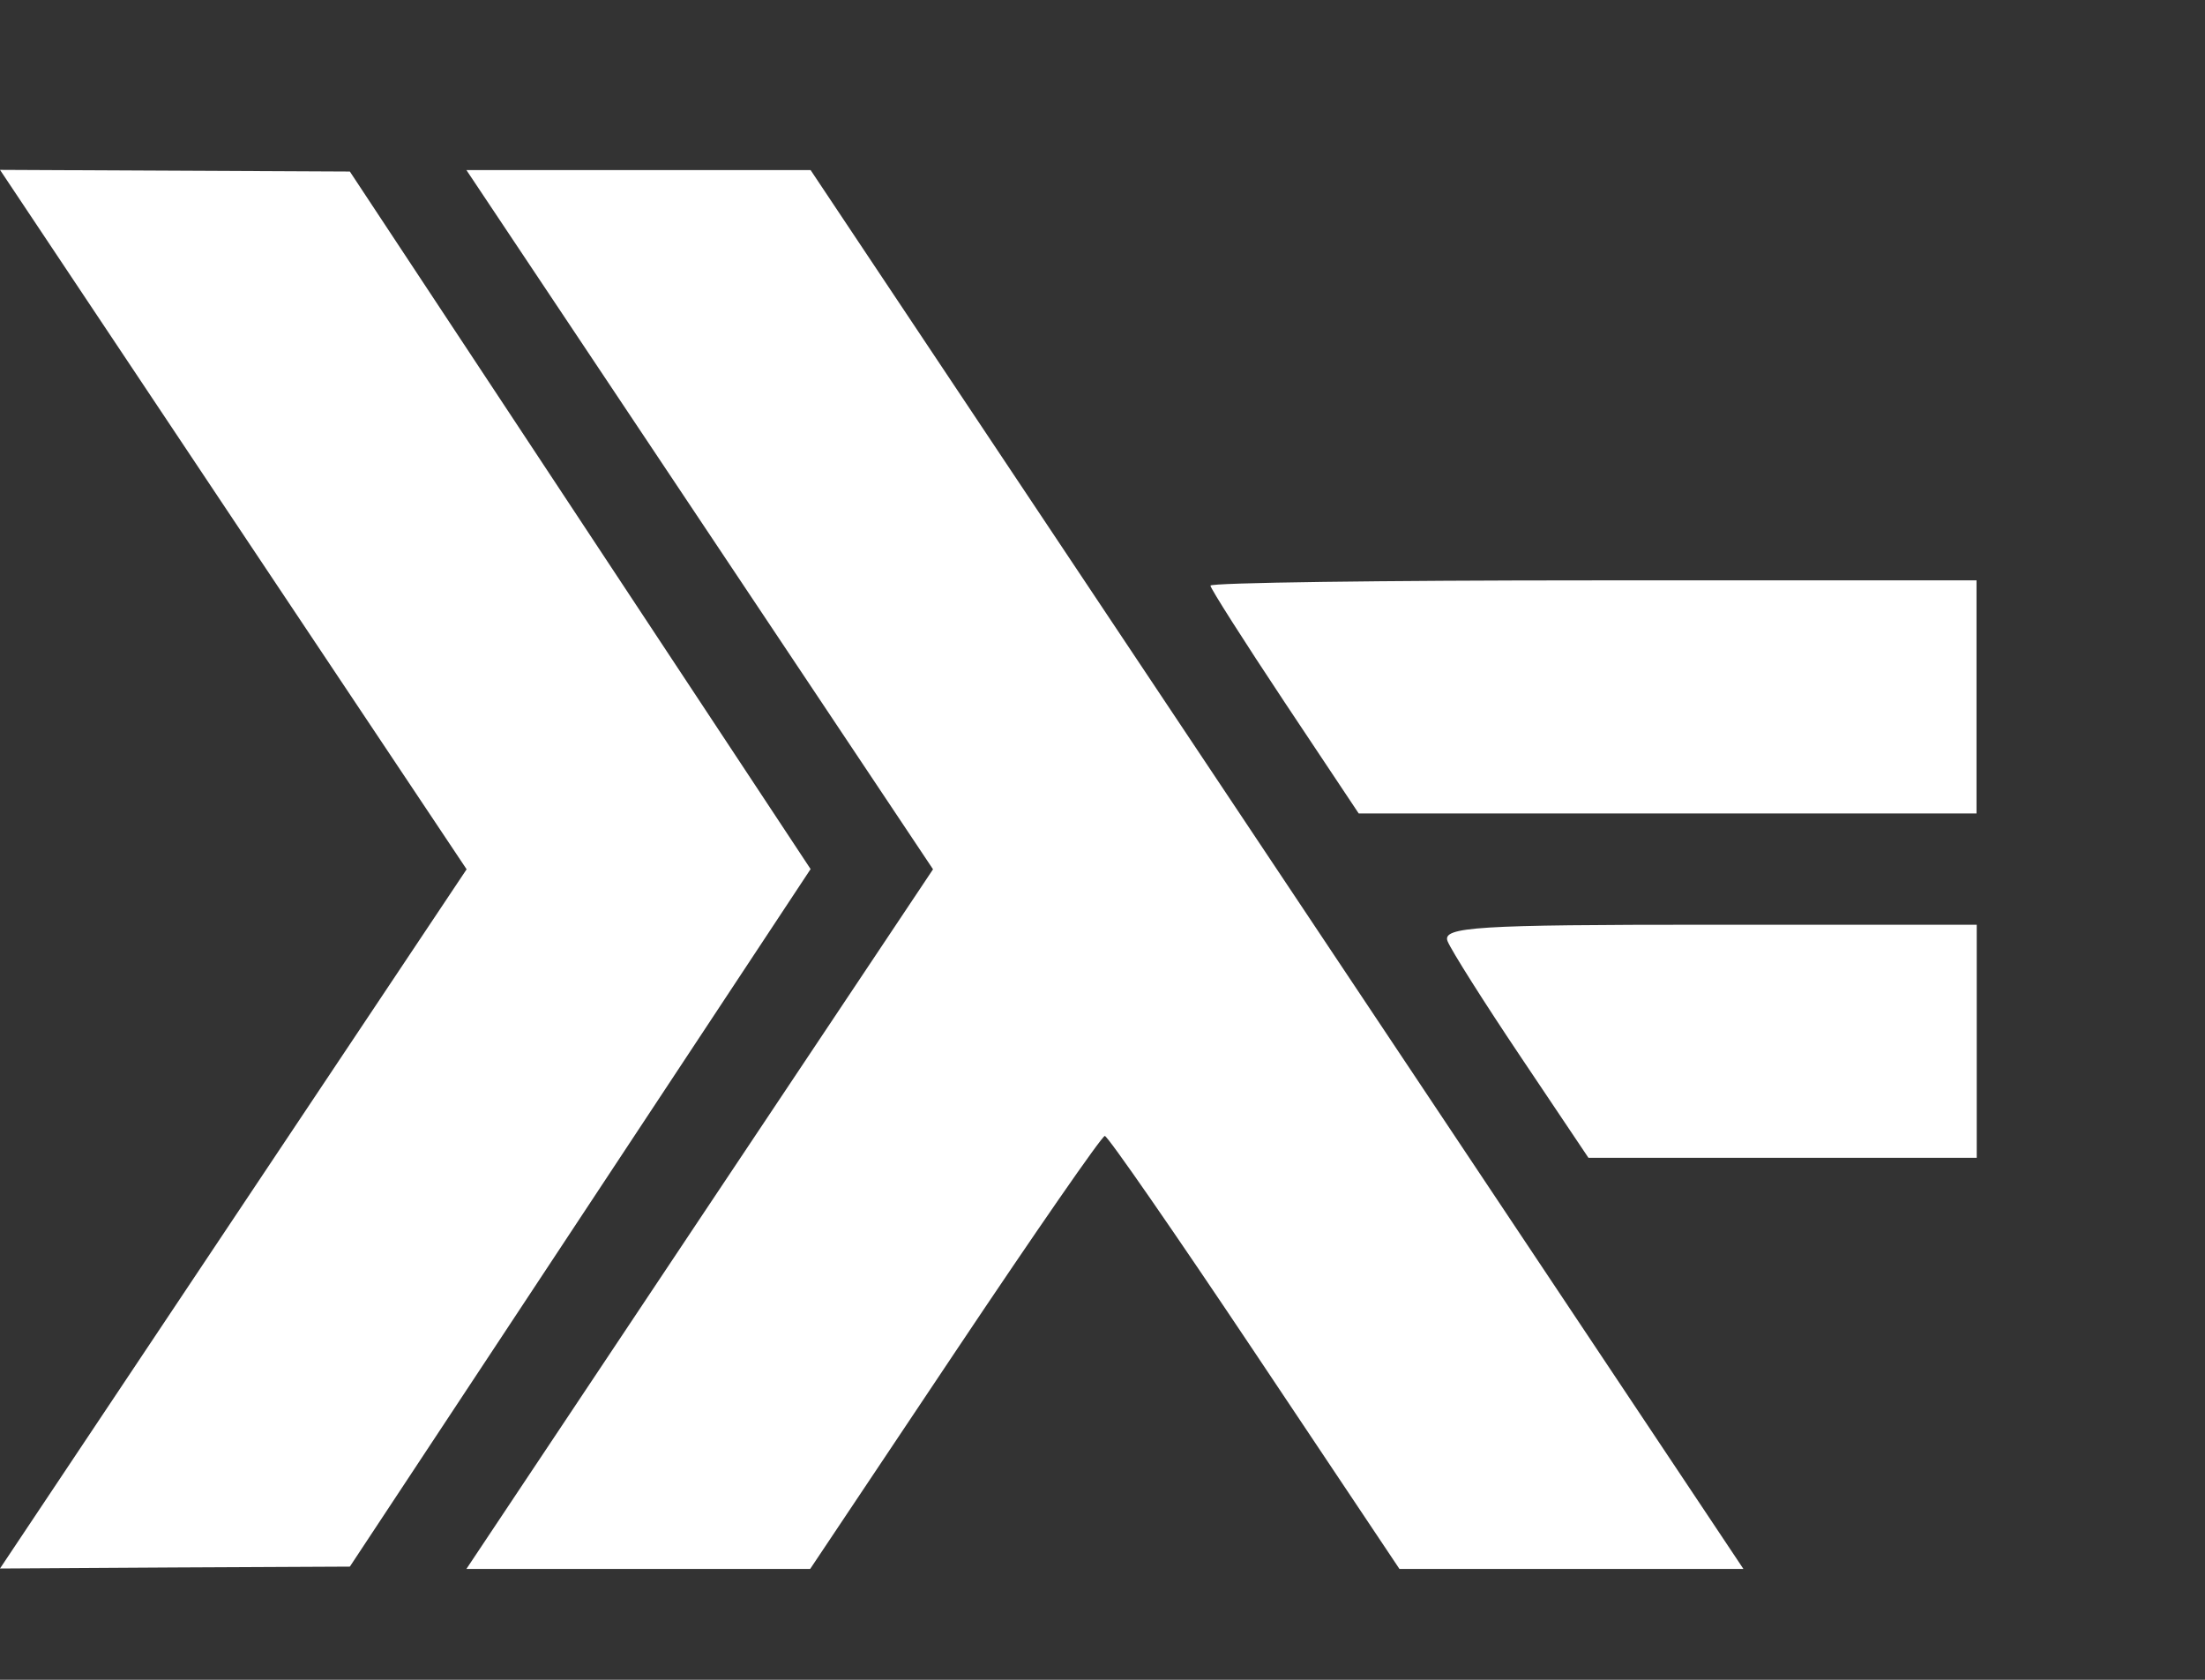 <?xml version="1.0" encoding="UTF-8" standalone="no"?>
<!-- Created with Inkscape (http://www.inkscape.org/) -->

<svg
   xmlns:dc="http://purl.org/dc/elements/1.1/"
   xmlns:cc="http://creativecommons.org/ns#"
   xmlns:rdf="http://www.w3.org/1999/02/22-rdf-syntax-ns#"
   xmlns:svg="http://www.w3.org/2000/svg"
   xmlns="http://www.w3.org/2000/svg"
   xmlns:sodipodi="http://sodipodi.sourceforge.net/DTD/sodipodi-0.dtd"
   xmlns:inkscape="http://www.inkscape.org/namespaces/inkscape"
   width="10.5mm"
   height="8mm"
   viewBox="0 0 10.5 8"
   version="1.1"
   id="svg4802"
   inkscape:version="0.92.2 (5c3e80d, 2017-08-06)"
   sodipodi:docname="haskellIconWhite.svg">
  <rect x="0" y="0" width="10.5" height="8" fill="#333333" stroke="none"/>
  <defs
     id="defs4796" />
  <sodipodi:namedview
     id="base"
     pagecolor="#ffffff"
     bordercolor="#666666"
     borderopacity="1.0"
     inkscape:pageopacity="0.0"
     inkscape:pageshadow="2"
     inkscape:zoom="1"
     inkscape:cx="212.72665"
     inkscape:cy="148.58661"
     inkscape:document-units="mm"
     inkscape:current-layer="layer1"
     showgrid="false"
     inkscape:window-width="1366"
     inkscape:window-height="704"
     inkscape:window-x="0"
     inkscape:window-y="27"
     inkscape:window-maximized="1" />
  <g
     inkscape:label="Layer 1"
     inkscape:groupmode="layer"
     id="layer1"
     transform="translate(0,-289)">
    <path
       inkscape:connector-curvature="0"
       id="path8653"
       d="m 1.111,294.805 1.111,-1.665 -1.111,-1.665 L 0,289.809 l 0.833,0.004 0.833,0.004 1.097,1.661 1.097,1.661 -1.097,1.661 -1.097,1.661 -0.833,0.004 L 0,296.47 Z m 2.221,0 1.111,-1.665 -1.111,-1.665 -1.111,-1.665 H 3.04 3.86 l 2.221,3.331 2.221,3.331 H 7.483 6.664 l -0.689,-1.031 c -0.379,-0.567 -0.7,-1.031 -0.714,-1.031 -0.014,0 -0.335,0.464 -0.714,1.031 l -0.689,1.031 H 3.04 2.221 Z m 3.912,-0.768 c -0.176,-0.262 -0.334,-0.512 -0.351,-0.555 -0.026,-0.068 0.141,-0.078 1.245,-0.078 h 1.275 v 0.555 0.555 H 8.488 7.564 Z m -1.127,-1.693 c -0.194,-0.292 -0.353,-0.542 -0.353,-0.555 0,-0.014 0.821,-0.025 1.824,-0.025 h 1.824 v 0.555 0.555 H 7.941 6.47 Z"
       style="fill:#ffffff;fill-opacity:1;stroke-width:0.053" />
  </g>
</svg>

